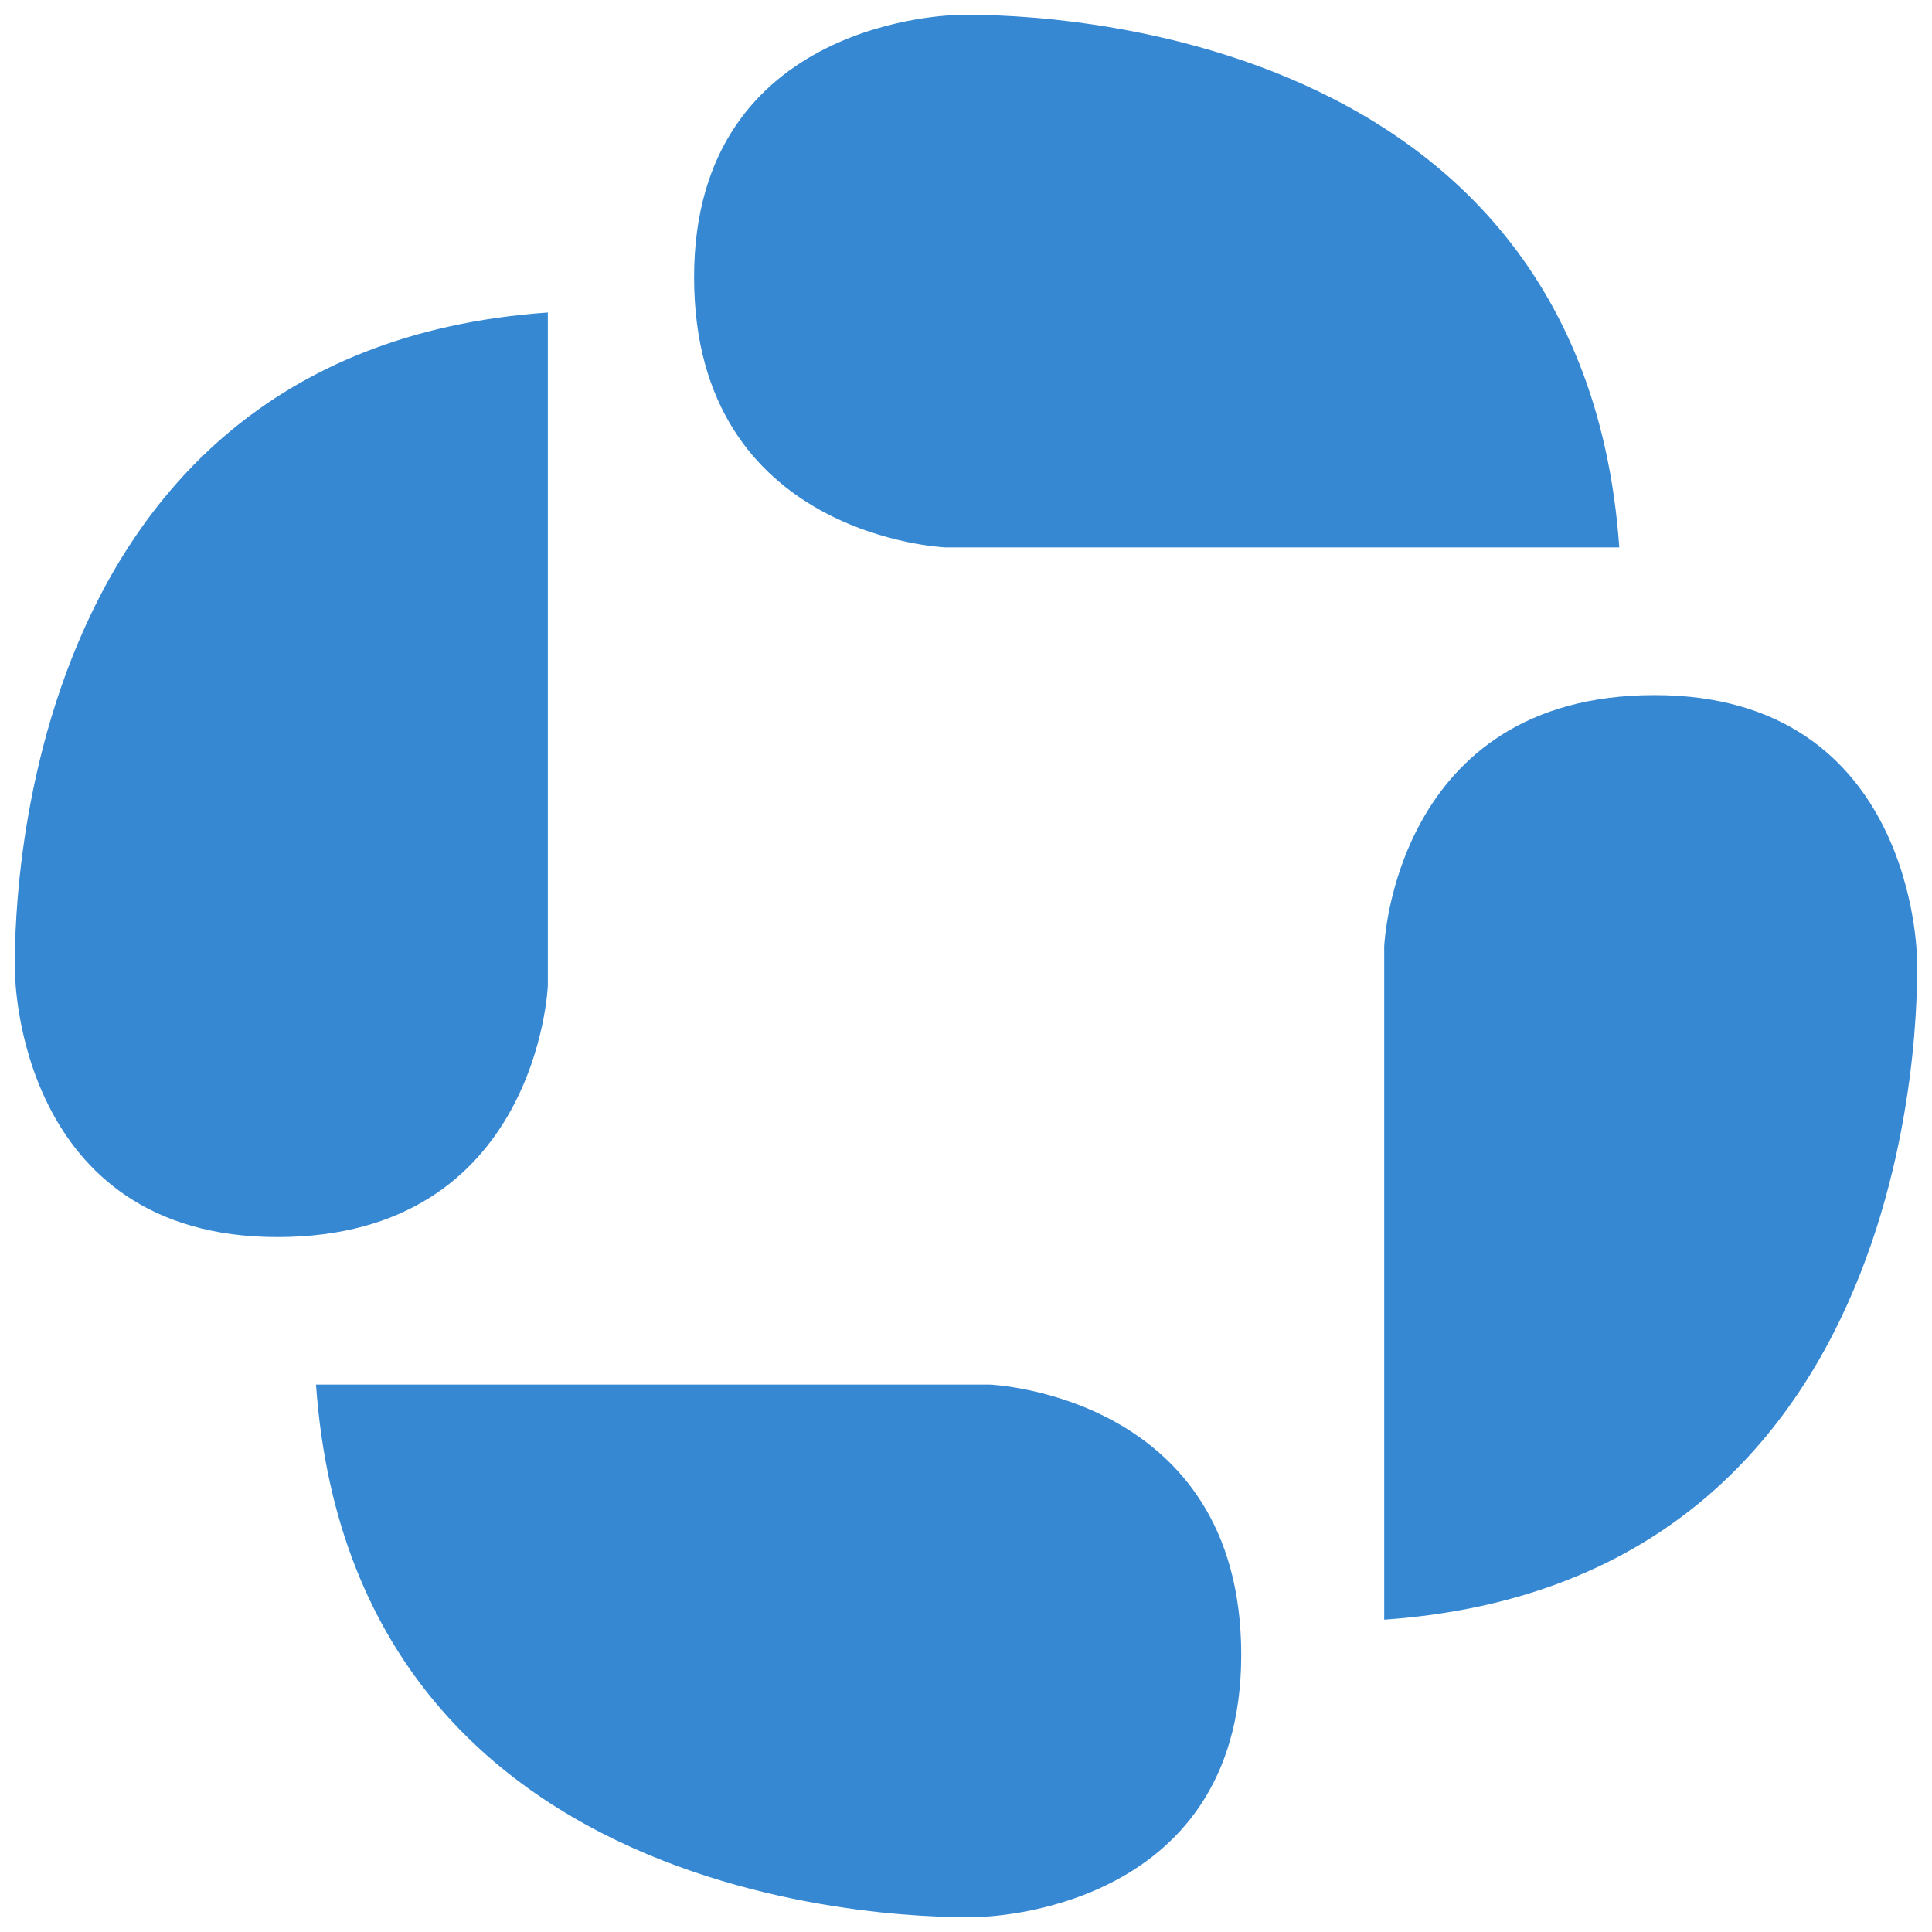 <svg width="1em" height="1em" viewBox="0 0 64 65" fill="none" xmlns="http://www.w3.org/2000/svg">
<g clip-path="url(#clip0_1661_40520)">
<path d="M17.931 10.514V33.163C17.931 33.163 17.596 41.62 8.833 41.62C0.071 41.62 0.007 32.771 0.007 32.771C0.007 32.771 -0.869 11.829 17.931 10.514Z" fill="#3688D3"/>
<path d="M10.132 46.583H32.797C32.797 46.583 41.26 46.917 41.26 55.674C41.26 64.43 32.41 64.494 32.41 64.494C32.41 64.494 11.453 65.37 10.132 46.583Z" fill="#3688D3"/>
<path d="M46.07 54.492V31.843C46.07 31.843 46.405 23.386 55.167 23.386C63.93 23.386 63.993 32.229 63.993 32.229C63.993 32.229 64.87 53.172 46.07 54.492Z" fill="#3688D3"/>
<path d="M53.985 18.417H31.314C31.314 18.417 22.852 18.083 22.852 9.326C22.852 0.57 31.701 0.506 31.701 0.506C31.701 0.506 52.658 -0.37 53.979 18.417H53.985Z" fill="#3688D3"/>
</g>
<defs>
<clipPath id="clip0_1661_40520">
<rect width="63.999" height="64" fill="white" transform="translate(0.001 0.5)"/>
</clipPath>
</defs>
</svg>
